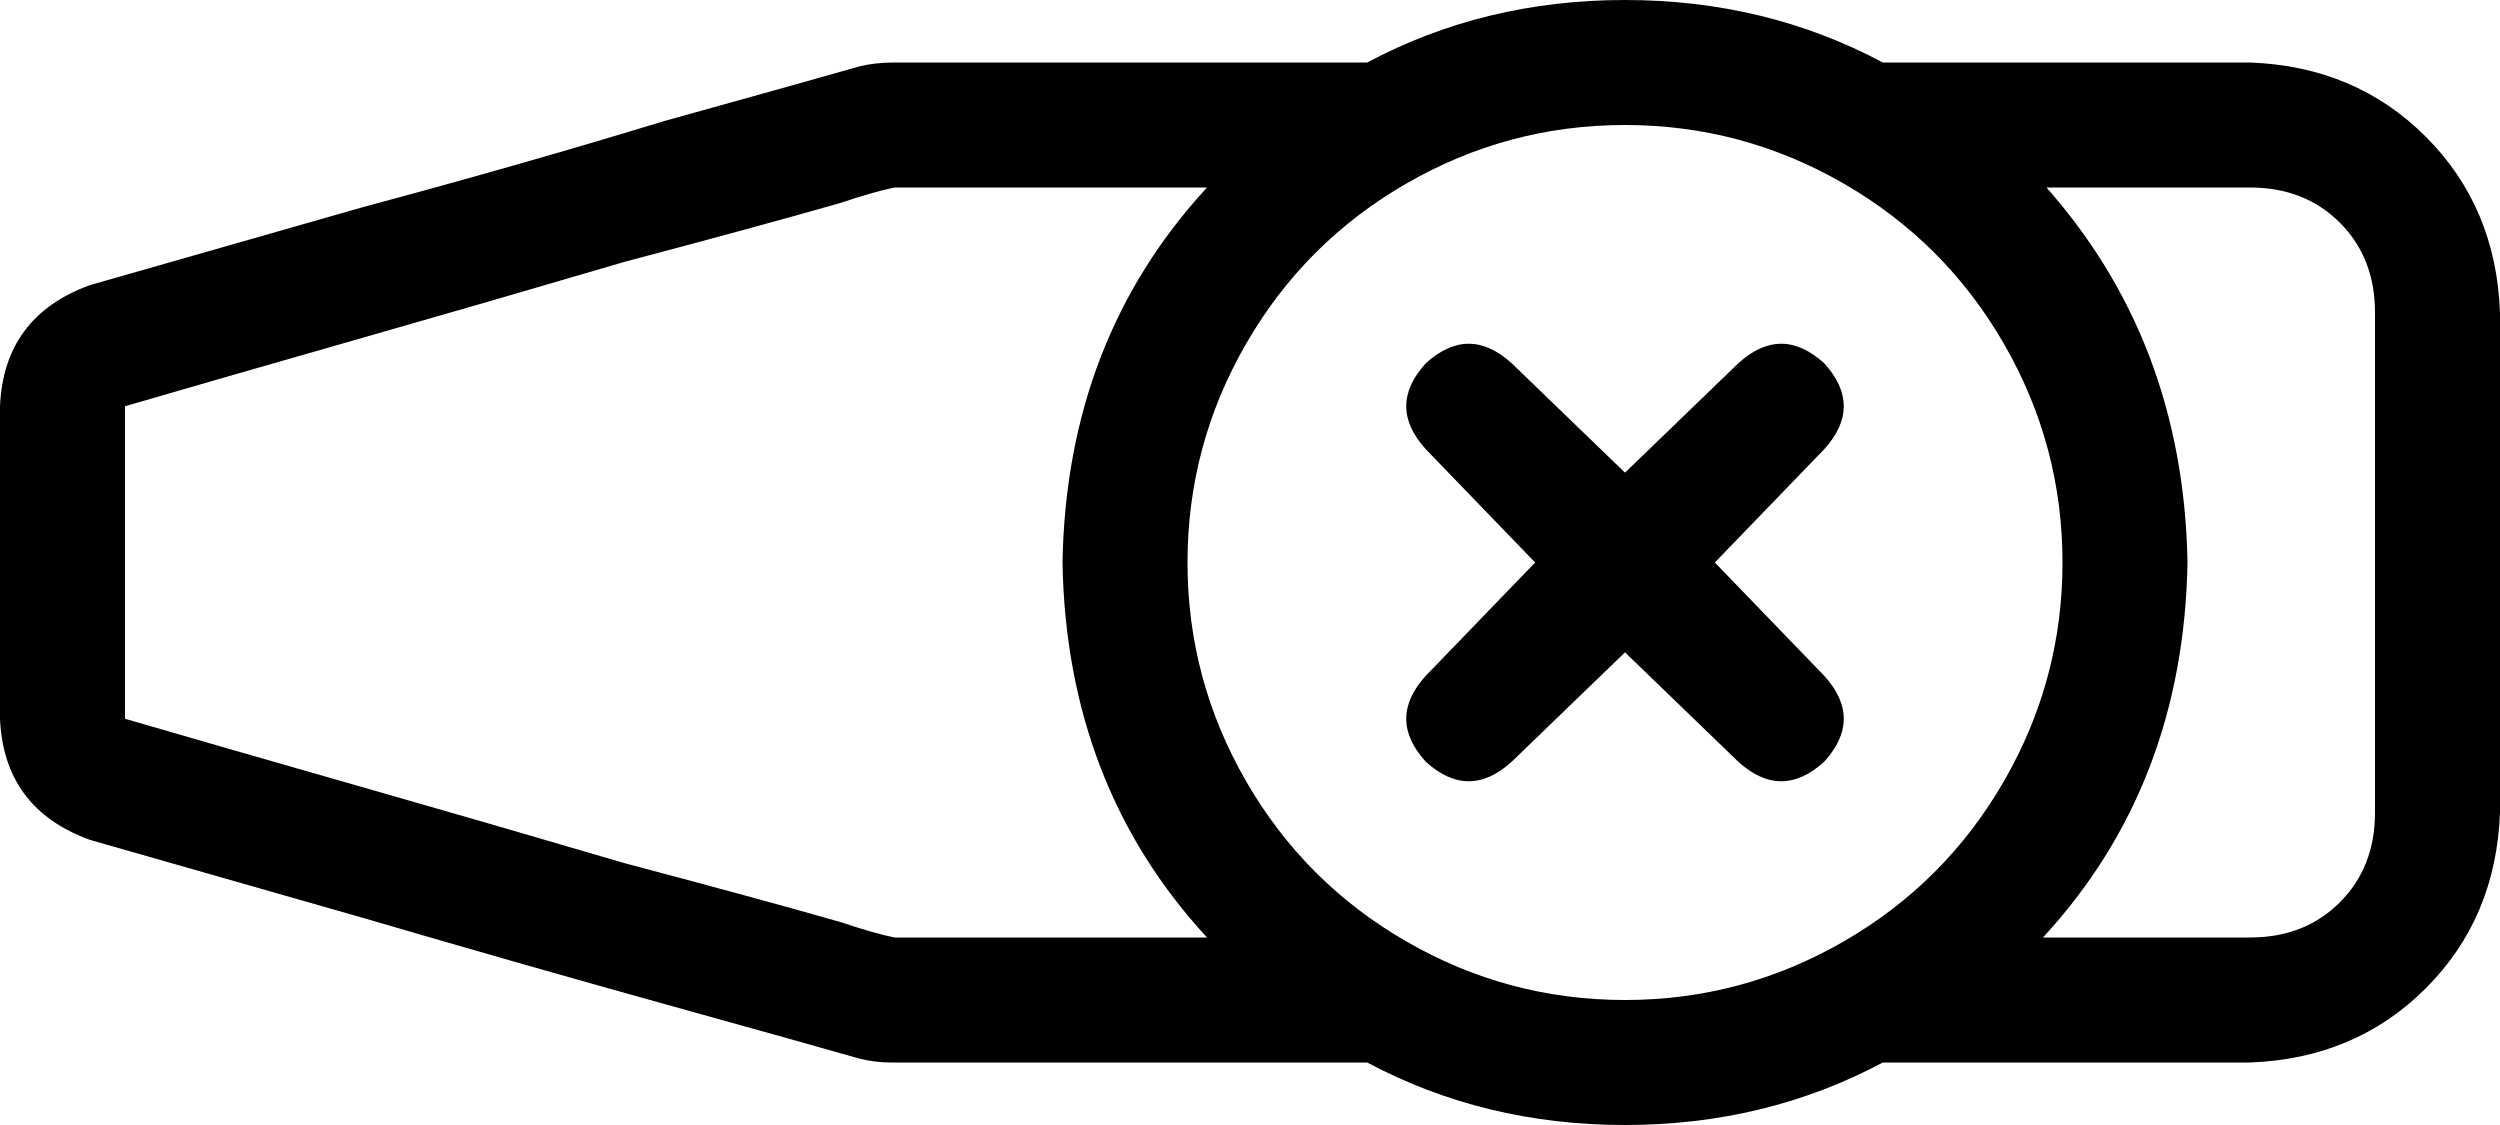 <svg xmlns="http://www.w3.org/2000/svg" viewBox="0 0 640 288">
  <path d="M 416 32 Q 446 32 472 47 L 472 47 L 472 47 Q 498 62 513 88 Q 528 114 528 144 Q 528 174 513 200 Q 498 226 472 241 Q 446 256 416 256 Q 386 256 360 241 Q 334 226 319 200 Q 304 174 304 144 Q 304 114 319 88 Q 334 62 360 47 Q 386 32 416 32 L 416 32 Z M 523 240 Q 559 201 560 144 Q 559 87 523 47 Q 523 48 523 48 L 576 48 L 576 48 Q 590 48 599 57 Q 608 66 608 80 L 608 208 L 608 208 Q 608 222 599 231 Q 590 240 576 240 L 523 240 L 523 240 Q 523 240 523 240 Q 523 240 523 240 L 523 240 Z M 482 272 L 576 272 L 482 272 L 576 272 Q 603 271 621 253 Q 639 235 640 208 L 640 80 L 640 80 Q 639 53 621 35 Q 603 17 576 16 L 482 16 L 482 16 Q 452 0 416 0 Q 380 0 350 16 L 229 16 L 229 16 Q 224 16 220 17 Q 206 21 170 31 Q 134 42 93 53 Q 51 65 23 73 Q 1 81 0 104 L 0 184 L 0 184 Q 1 207 23 215 Q 51 223 93 235 Q 134 247 170 257 Q 206 267 220 271 Q 224 272 228 272 L 350 272 L 350 272 Q 380 288 416 288 Q 452 288 482 272 L 482 272 Z M 309 240 L 229 240 L 309 240 L 229 240 Q 224 239 215 236 Q 194 230 160 221 Q 126 211 91 201 Q 56 191 32 184 L 32 104 L 32 104 Q 56 97 91 87 Q 126 77 160 67 Q 194 58 215 52 Q 224 49 229 48 L 309 48 L 309 48 Q 273 87 272 144 Q 273 201 309 240 L 309 240 Z M 365 93 Q 355 104 365 115 L 393 144 L 393 144 L 365 173 L 365 173 Q 355 184 365 195 Q 376 205 387 195 L 416 167 L 416 167 L 445 195 L 445 195 Q 456 205 467 195 Q 477 184 467 173 L 439 144 L 439 144 L 467 115 L 467 115 Q 477 104 467 93 Q 456 83 445 93 L 416 121 L 416 121 L 387 93 L 387 93 Q 376 83 365 93 L 365 93 Z" />
</svg>